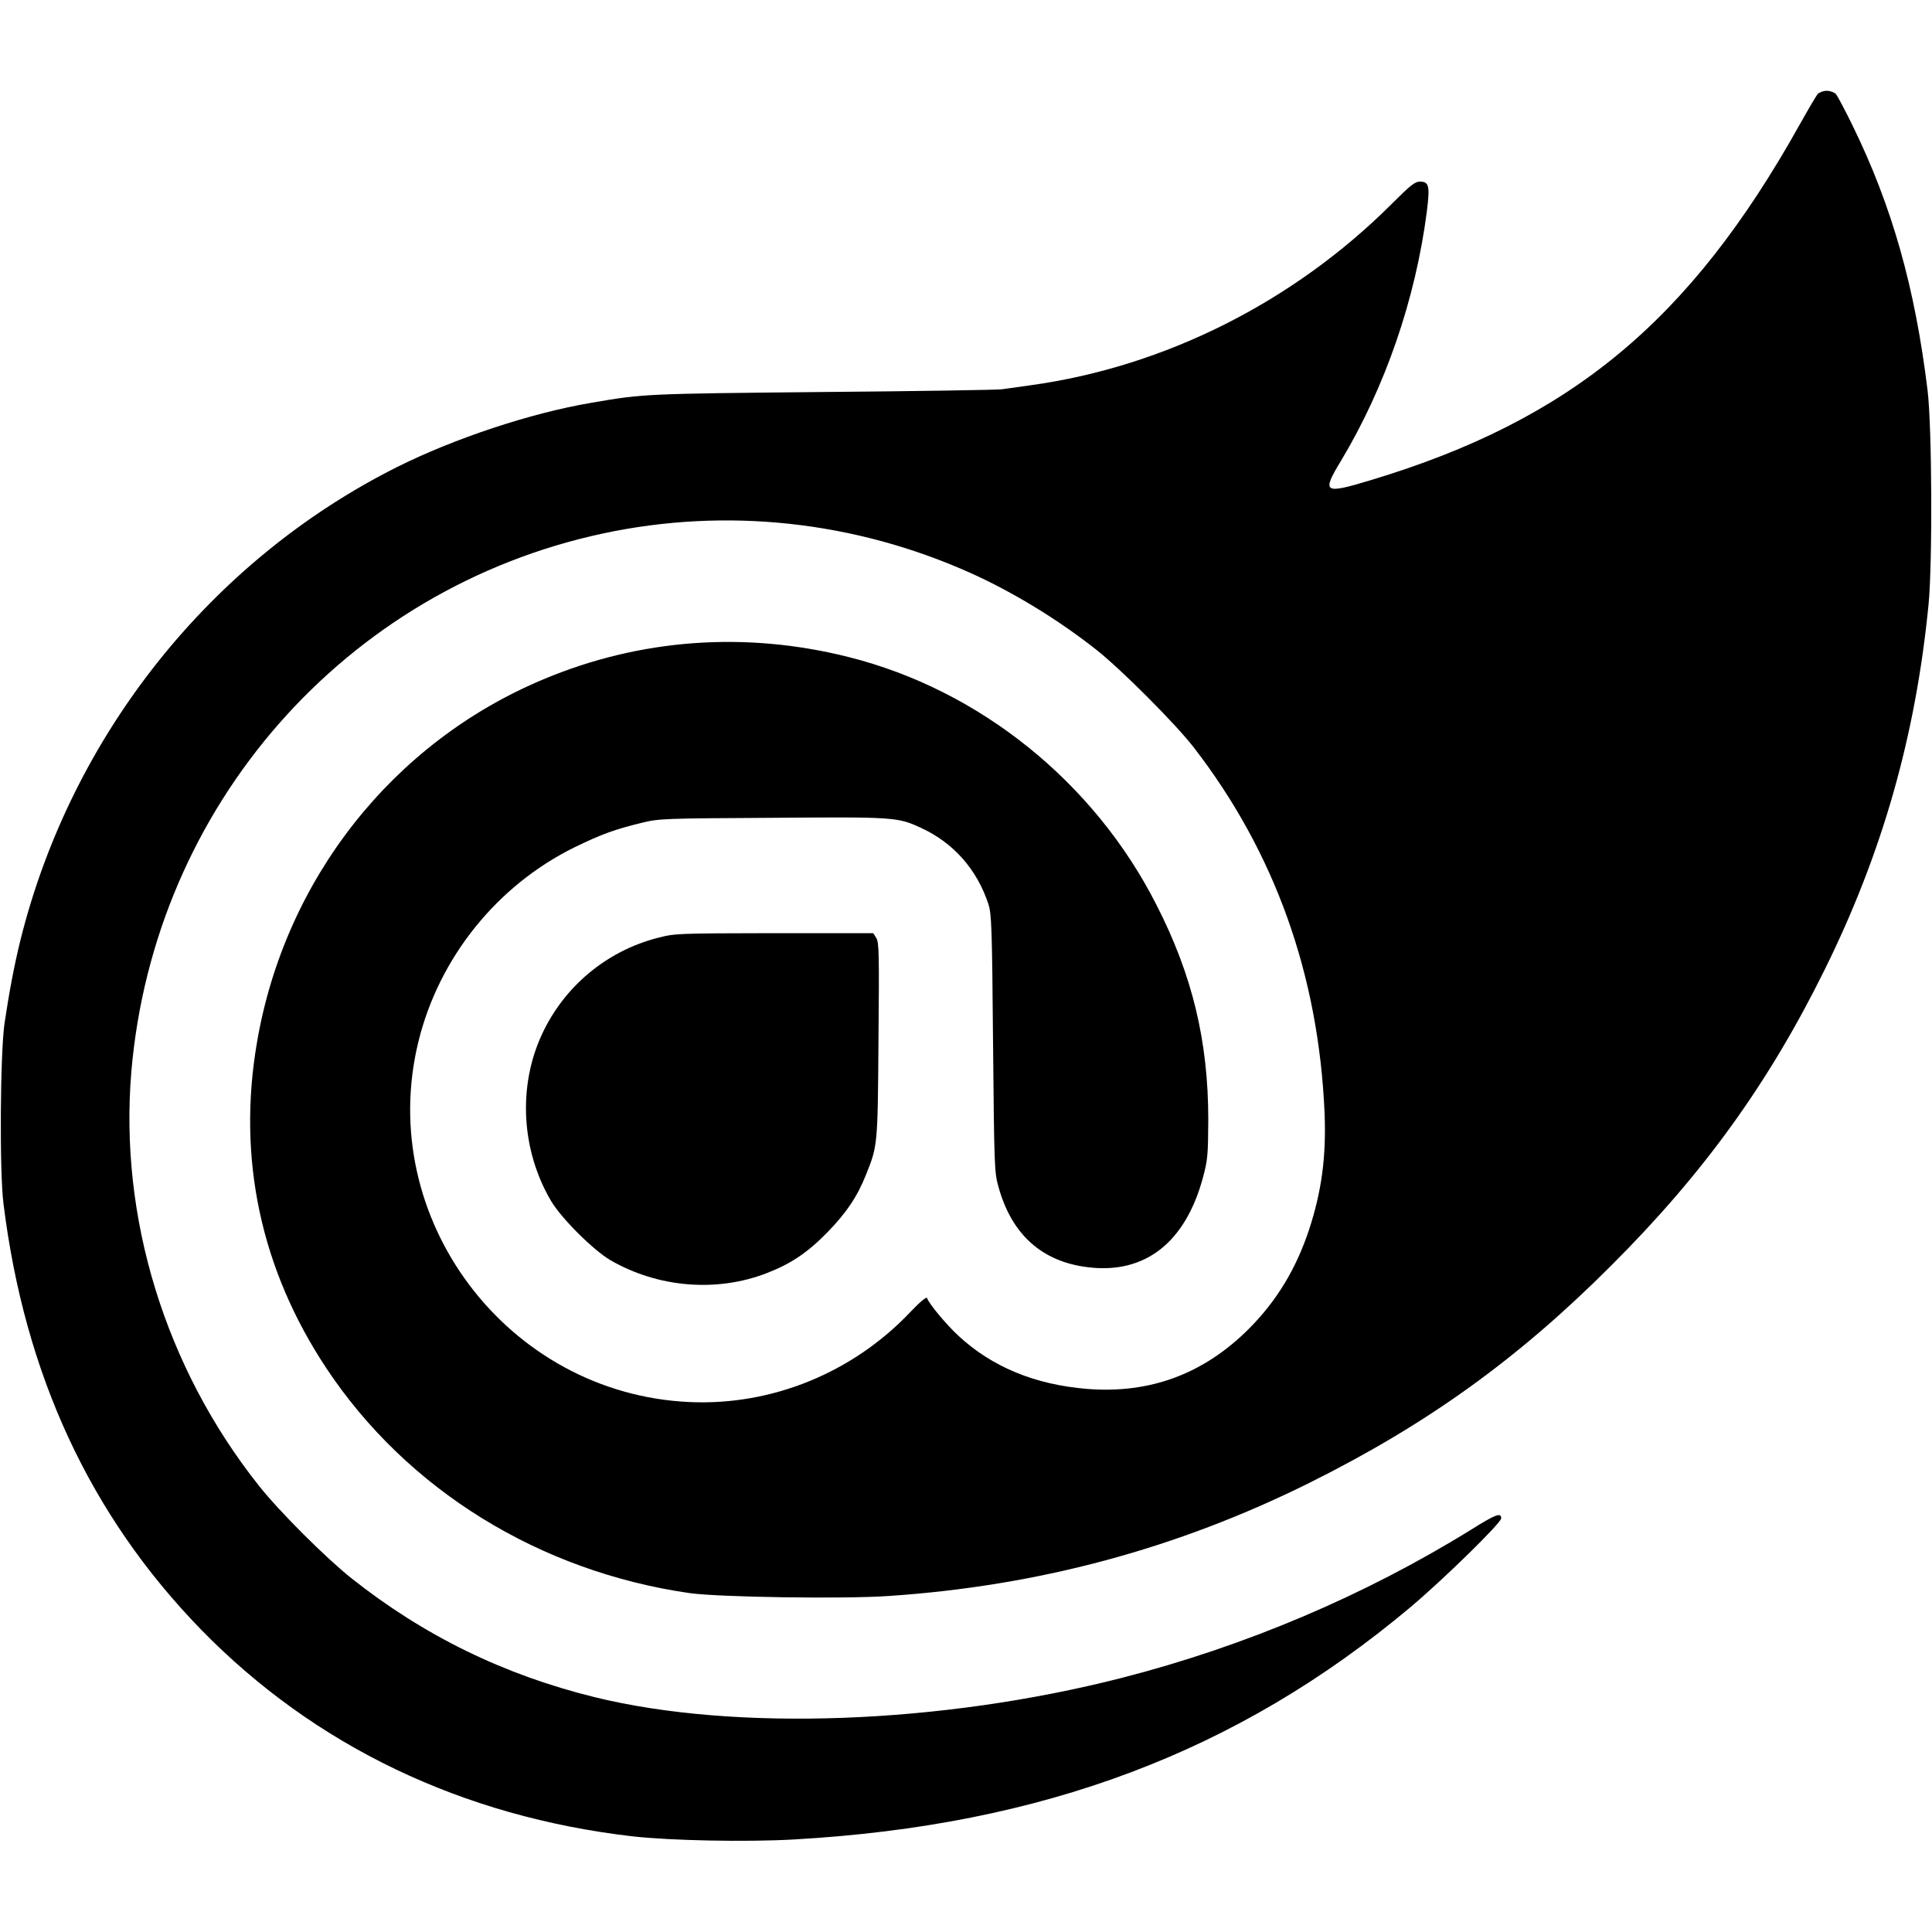<svg xmlns="http://www.w3.org/2000/svg" version="1.0" width="1000pt" height="1000pt" viewBox="0 0 1000 1000" preserveAspectRatio="xMidYMid meet">
<g transform="translate(0,1000) scale(0.1,-0.1)" fill="#000000" stroke="none">
<path d="M9408 9513 c-8 -10 -50 -81 -93 -158 -568 -1017 -1184 -1528 -2219 -1840 -245 -74 -256 -67 -155 100 228 380 385 834 444 1288 17 135 12 157 -36 157 -25 0 -49 -19 -144 -114 -509 -509 -1176 -844 -1870 -940 -60 -8 -128 -18 -150 -21 -22 -3 -438 -10 -925 -14 -920 -9 -928 -9 -1200 -56 -314 -53 -710 -185 -1004 -332 -966 -484 -1686 -1389 -1950 -2448 -32 -129 -60 -278 -83 -435 -22 -158 -26 -763 -5 -930 109 -883 448 -1614 1022 -2204 588 -603 1352 -969 2235 -1071 197 -22 589 -30 835 -16 1288 73 2297 453 3189 1201 168 141 471 437 471 461 0 32 -27 22 -158 -60 -550 -340 -1167 -602 -1807 -766 -936 -239 -1998 -278 -2725 -100 -472 116 -885 318 -1261 616 -133 106 -372 344 -479 479 -485 611 -724 1388 -660 2145 118 1372 1105 2498 2442 2784 637 136 1300 65 1902 -205 220 -99 451 -240 648 -395 132 -104 413 -386 508 -509 419 -543 645 -1176 676 -1891 9 -226 -15 -405 -81 -606 -68 -203 -167 -366 -309 -509 -234 -235 -513 -339 -839 -313 -269 22 -491 113 -665 274 -66 61 -154 167 -164 197 -3 7 -40 -24 -87 -74 -297 -313 -715 -484 -1141 -465 -945 42 -1629 952 -1404 1867 107 435 408 808 809 1005 138 67 206 92 350 127 86 21 115 22 670 25 635 5 651 4 772 -52 168 -77 290 -215 349 -395 16 -50 19 -114 24 -720 6 -641 7 -668 28 -743 68 -246 224 -387 462 -416 296 -37 506 127 597 466 24 90 26 114 27 298 0 405 -82 748 -269 1113 -322 634 -915 1111 -1592 1281 -535 135 -1080 95 -1580 -115 -780 -326 -1339 -1035 -1483 -1880 -103 -600 20 -1175 360 -1687 417 -628 1102 -1051 1880 -1163 152 -21 789 -31 1027 -15 778 52 1495 245 2183 587 608 303 1078 641 1560 1124 478 477 814 943 1104 1530 299 605 471 1209 538 1890 21 213 18 925 -5 1110 -65 533 -184 953 -388 1370 -39 80 -78 153 -86 163 -9 9 -30 17 -48 17 -18 0 -38 -8 -47 -17z"/>
<path d="M3402 5145 c-263 -68 -483 -252 -597 -499 -125 -269 -107 -599 46 -860 53 -91 220 -257 309 -309 246 -142 549 -167 808 -67 124 48 210 105 312 209 99 101 157 186 203 302 60 150 60 152 64 697 4 448 3 506 -12 528 l-15 24 -513 0 c-507 -1 -513 -1 -605 -25z"/>
</g>
</svg>